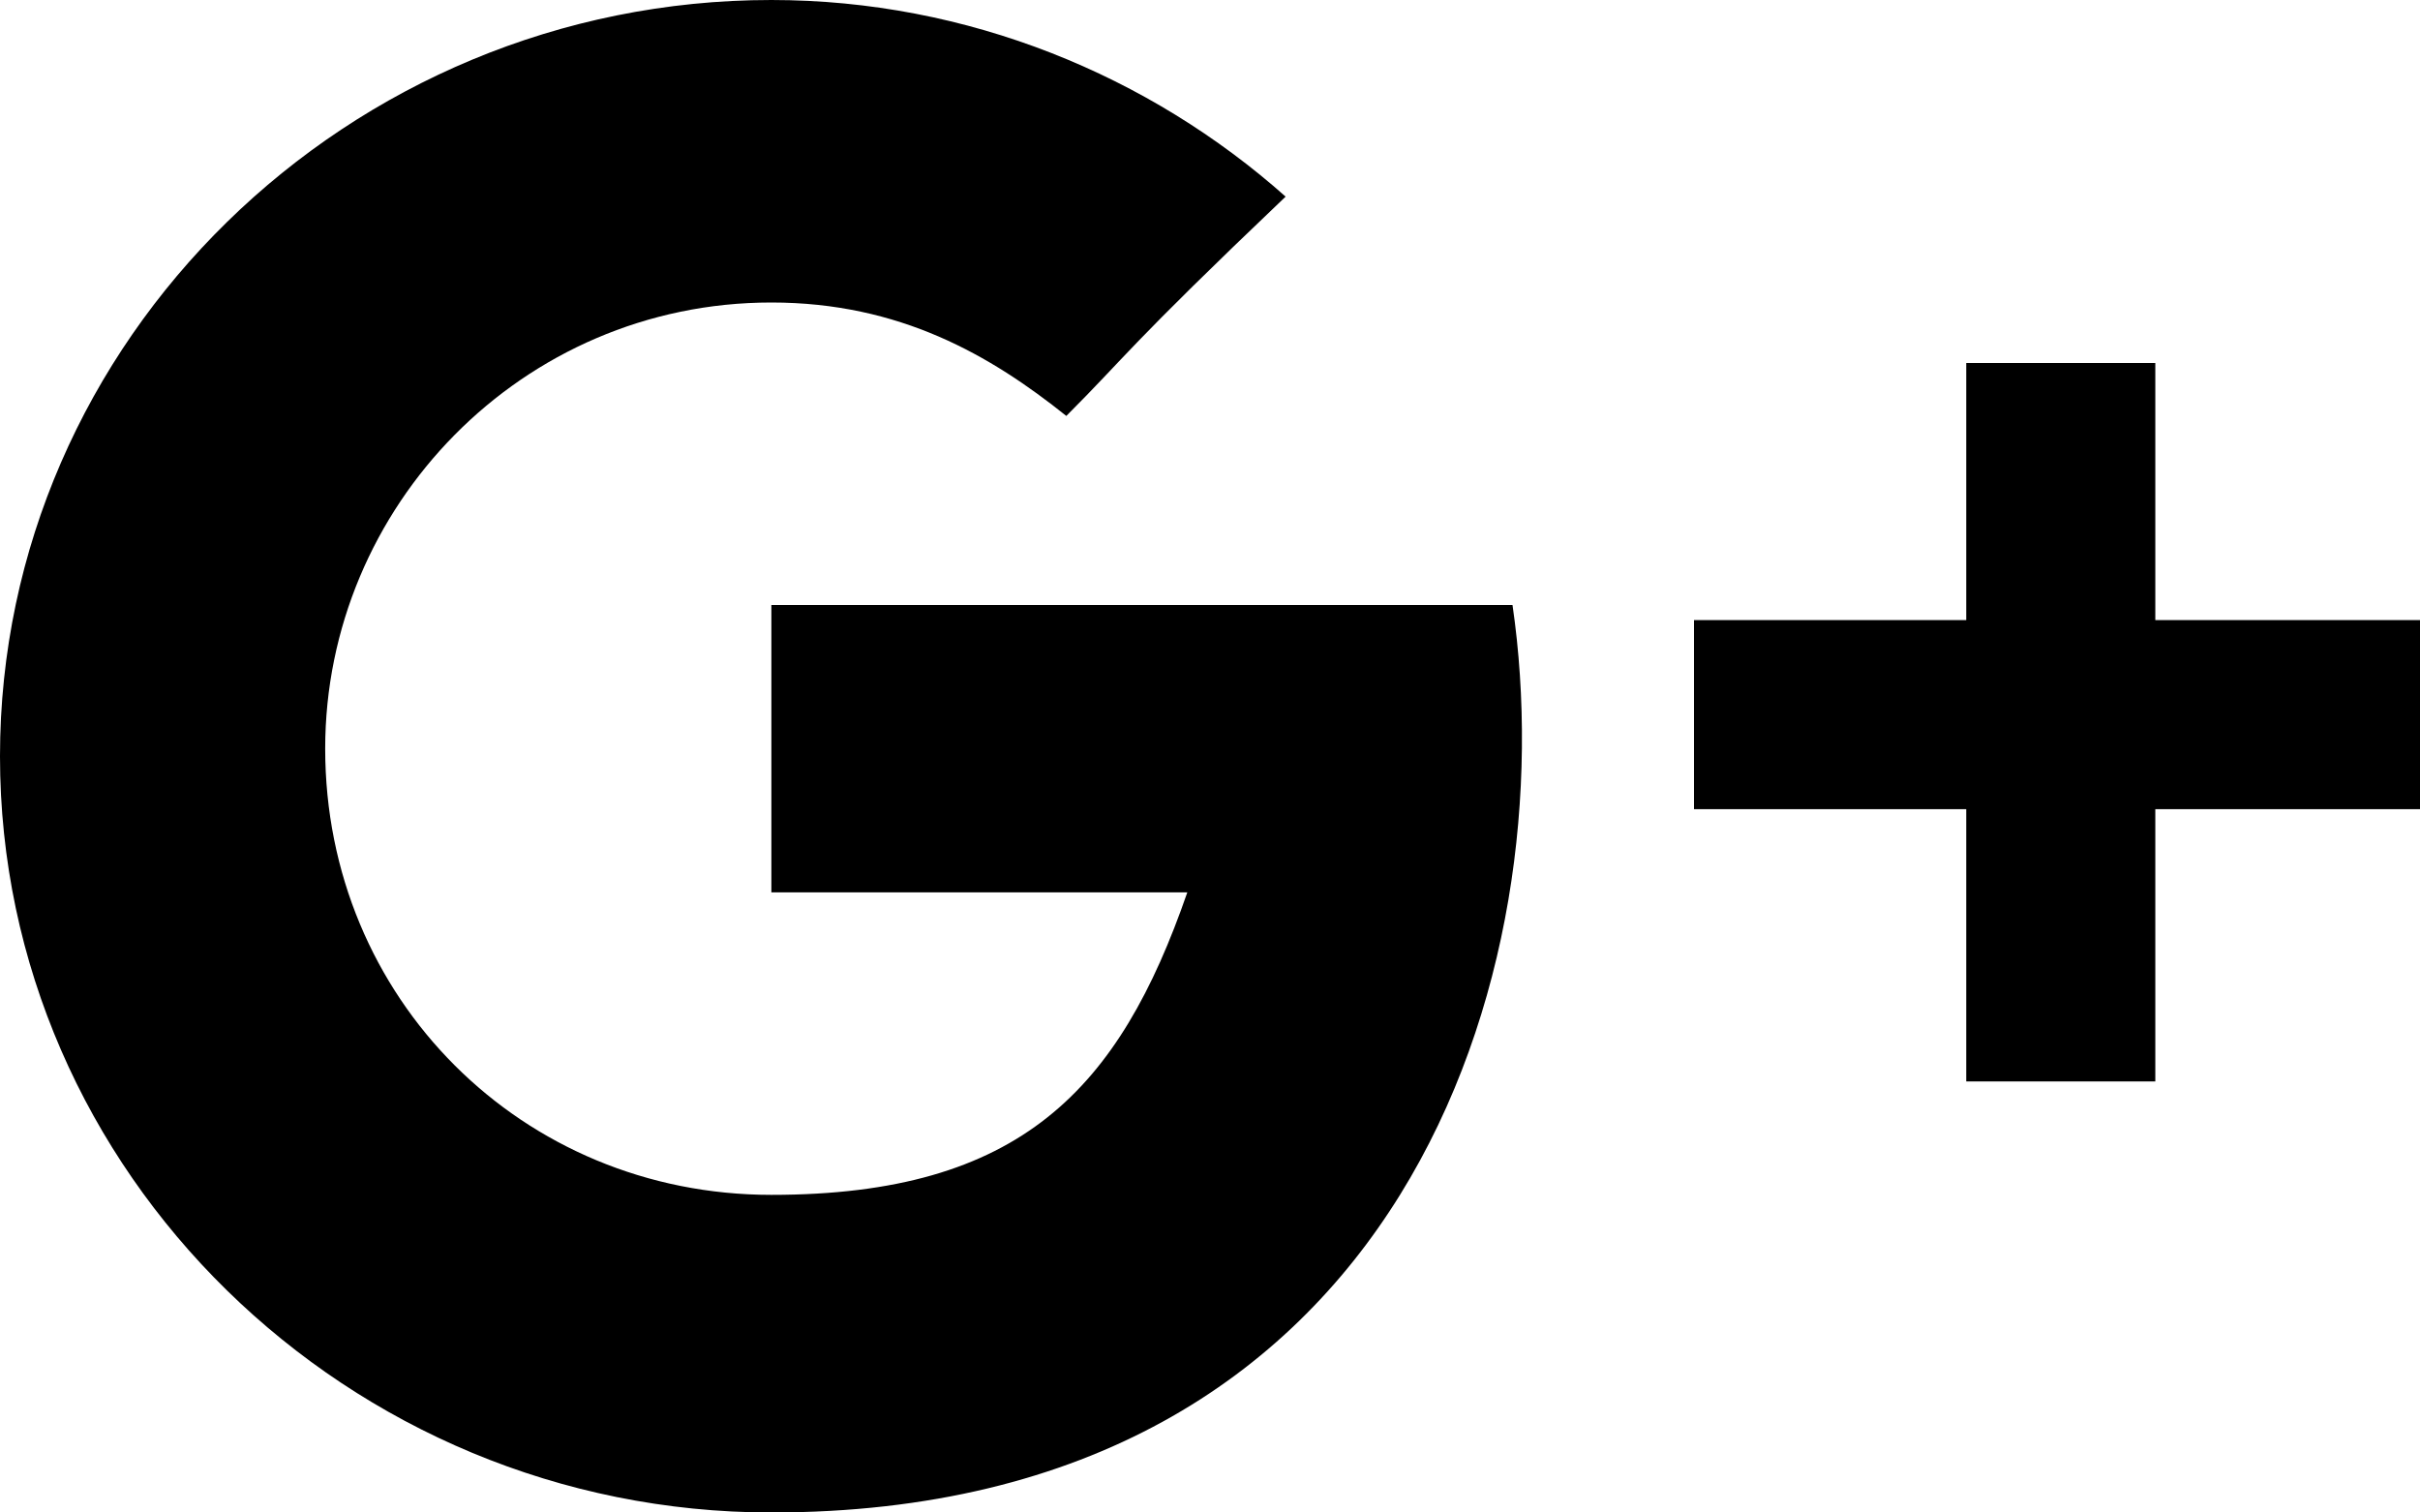 <?xml version="1.0" encoding="UTF-8"?>
<svg viewBox="0 0 32 20" id="icons-google-plus">
  <path fill="currentColor" d="M10.2,8h9.8c0.7,4.8-1.4,12-9.8,12C4.6,20,0,15.5,0,10S4.6,0,10.2,0c2.6,0,5,1,6.8,2.6 c-2.1,2-2.1,2.1-2.9,2.9c-1-0.8-2.2-1.5-3.9-1.5c-3.3,0-5.9,2.7-5.9,5.9c0,3.3,2.6,5.9,5.9,5.9c3.3,0,4.6-1.4,5.5-4 c-1.6,0-5.5,0-5.5,0V8z M28.5,8.2H32v2.5h-3.5v3.6H26v-3.6h-3.6V8.2H26V4.8h2.5V8.2z" />
</svg>
